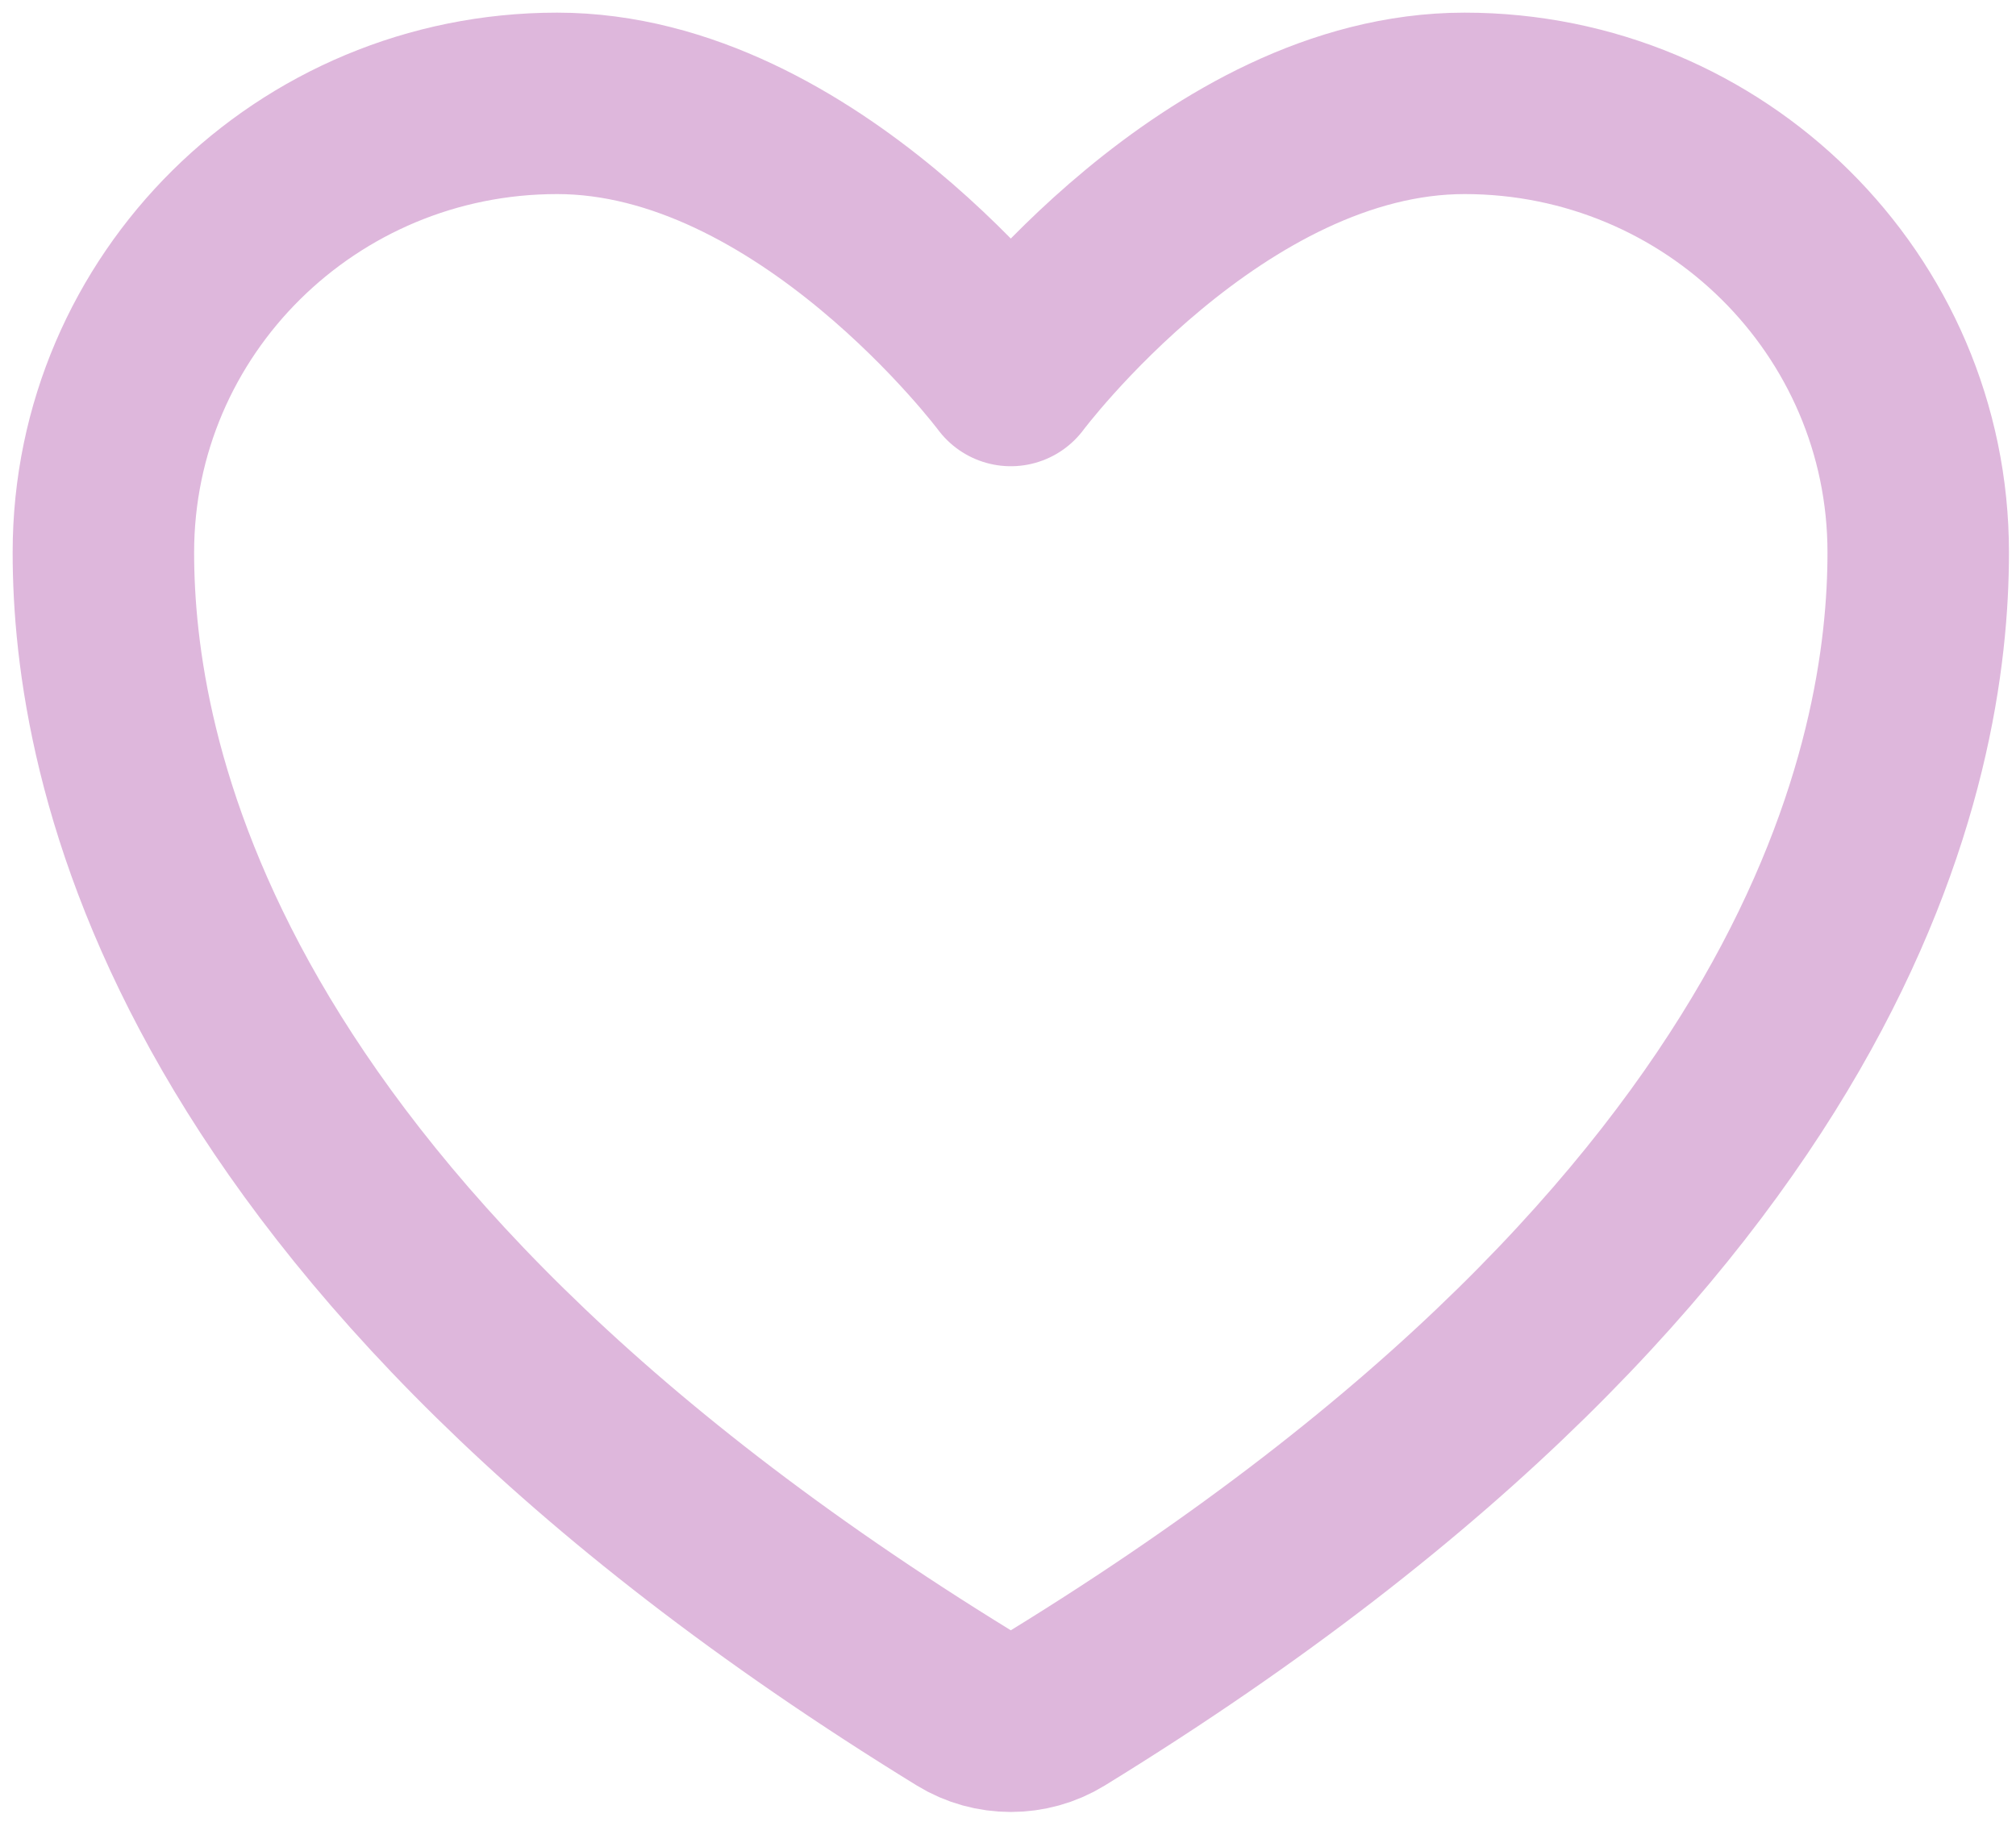 <svg width="156" height="141" viewBox="0 0 156 141" fill="none" xmlns="http://www.w3.org/2000/svg">
<path d="M43.108 8C23.719 8 8 23.561 8 42.758C8 58.254 14.142 95.032 74.618 132.216C76.808 133.563 79.626 133.563 81.816 132.216C142.292 95.032 148.434 58.254 148.434 42.758C148.434 23.561 132.715 8 113.326 8C93.936 8 78.217 29.065 78.217 29.065C78.217 29.065 62.498 8 43.108 8Z" stroke="#DEB7DC" stroke-width="14.043" stroke-linecap="round" stroke-linejoin="round"/>
</svg>
